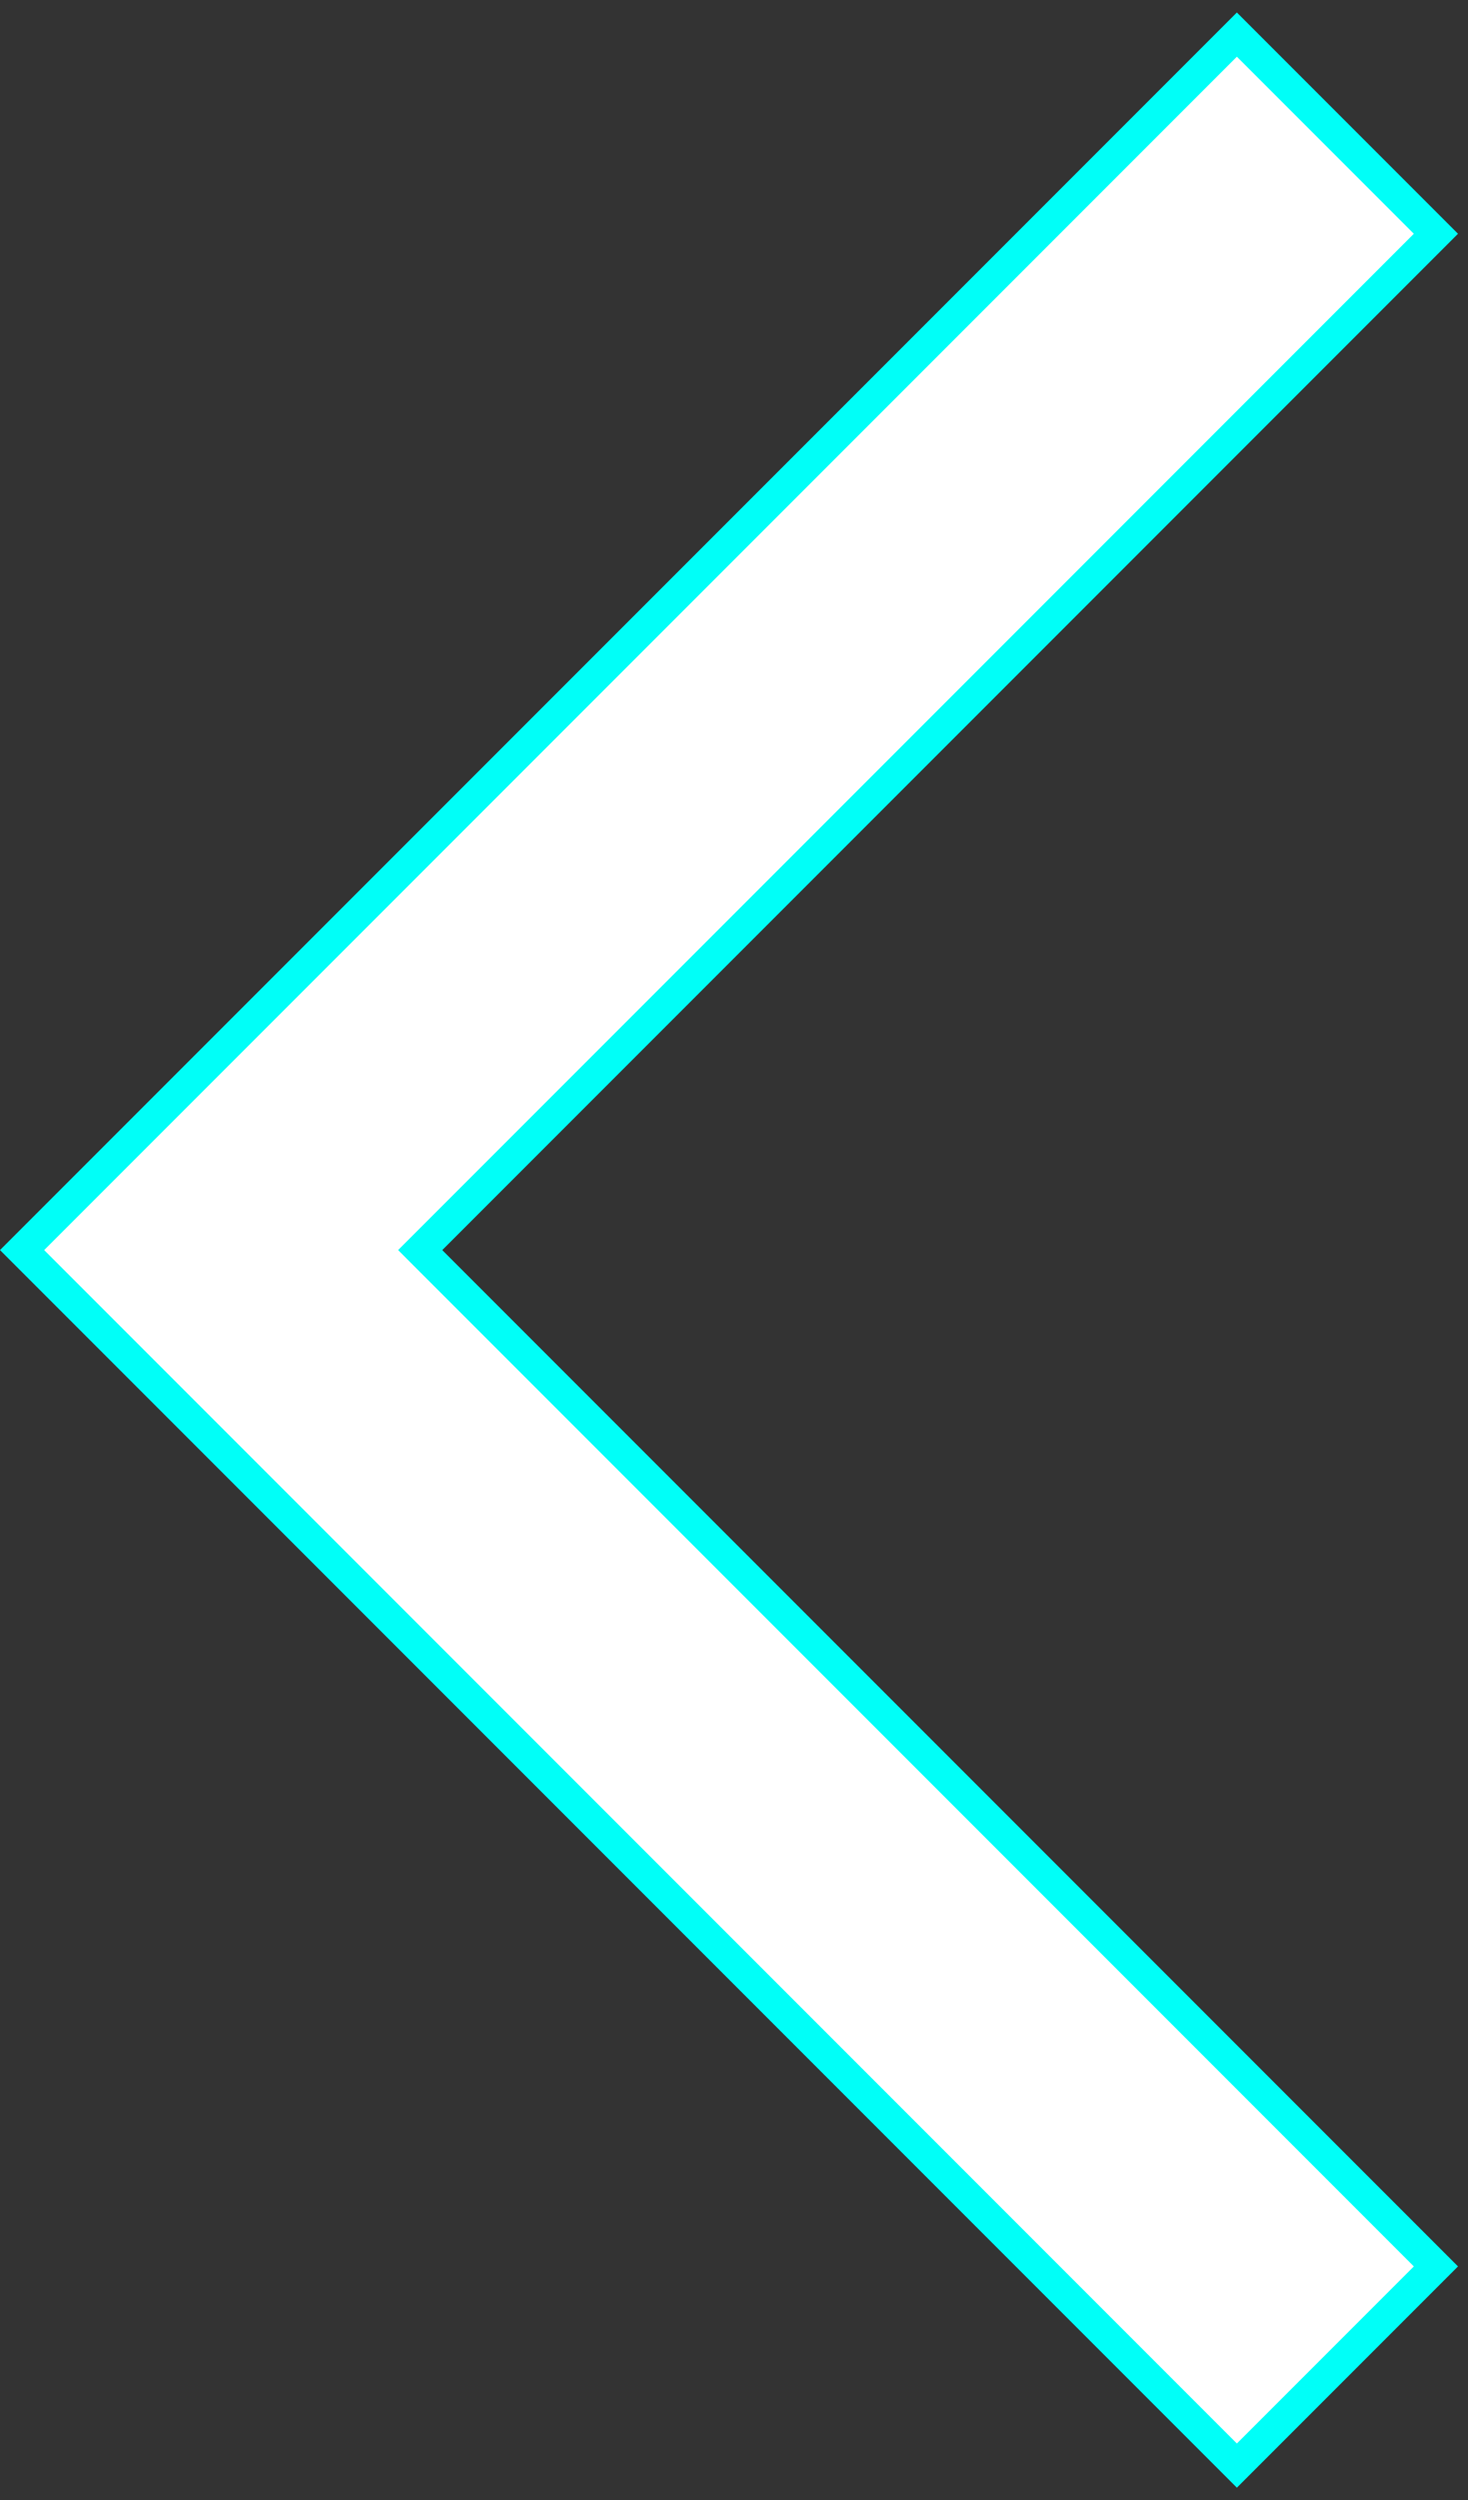 <svg width="47" height="80" viewBox="0 0 47 80" fill="none" xmlns="http://www.w3.org/2000/svg">
<rect x="0" y="0" width="47" height="80" fill="#333333" stroke="none"/>
<path d="M13.806 40.354L45.973 72.52L39.6 78.893L0.707 40L39.6 1.107L45.973 7.48L13.806 39.647L13.453 40L13.806 40.354Z" fill="white" stroke="#00FFF8"/>
</svg>
